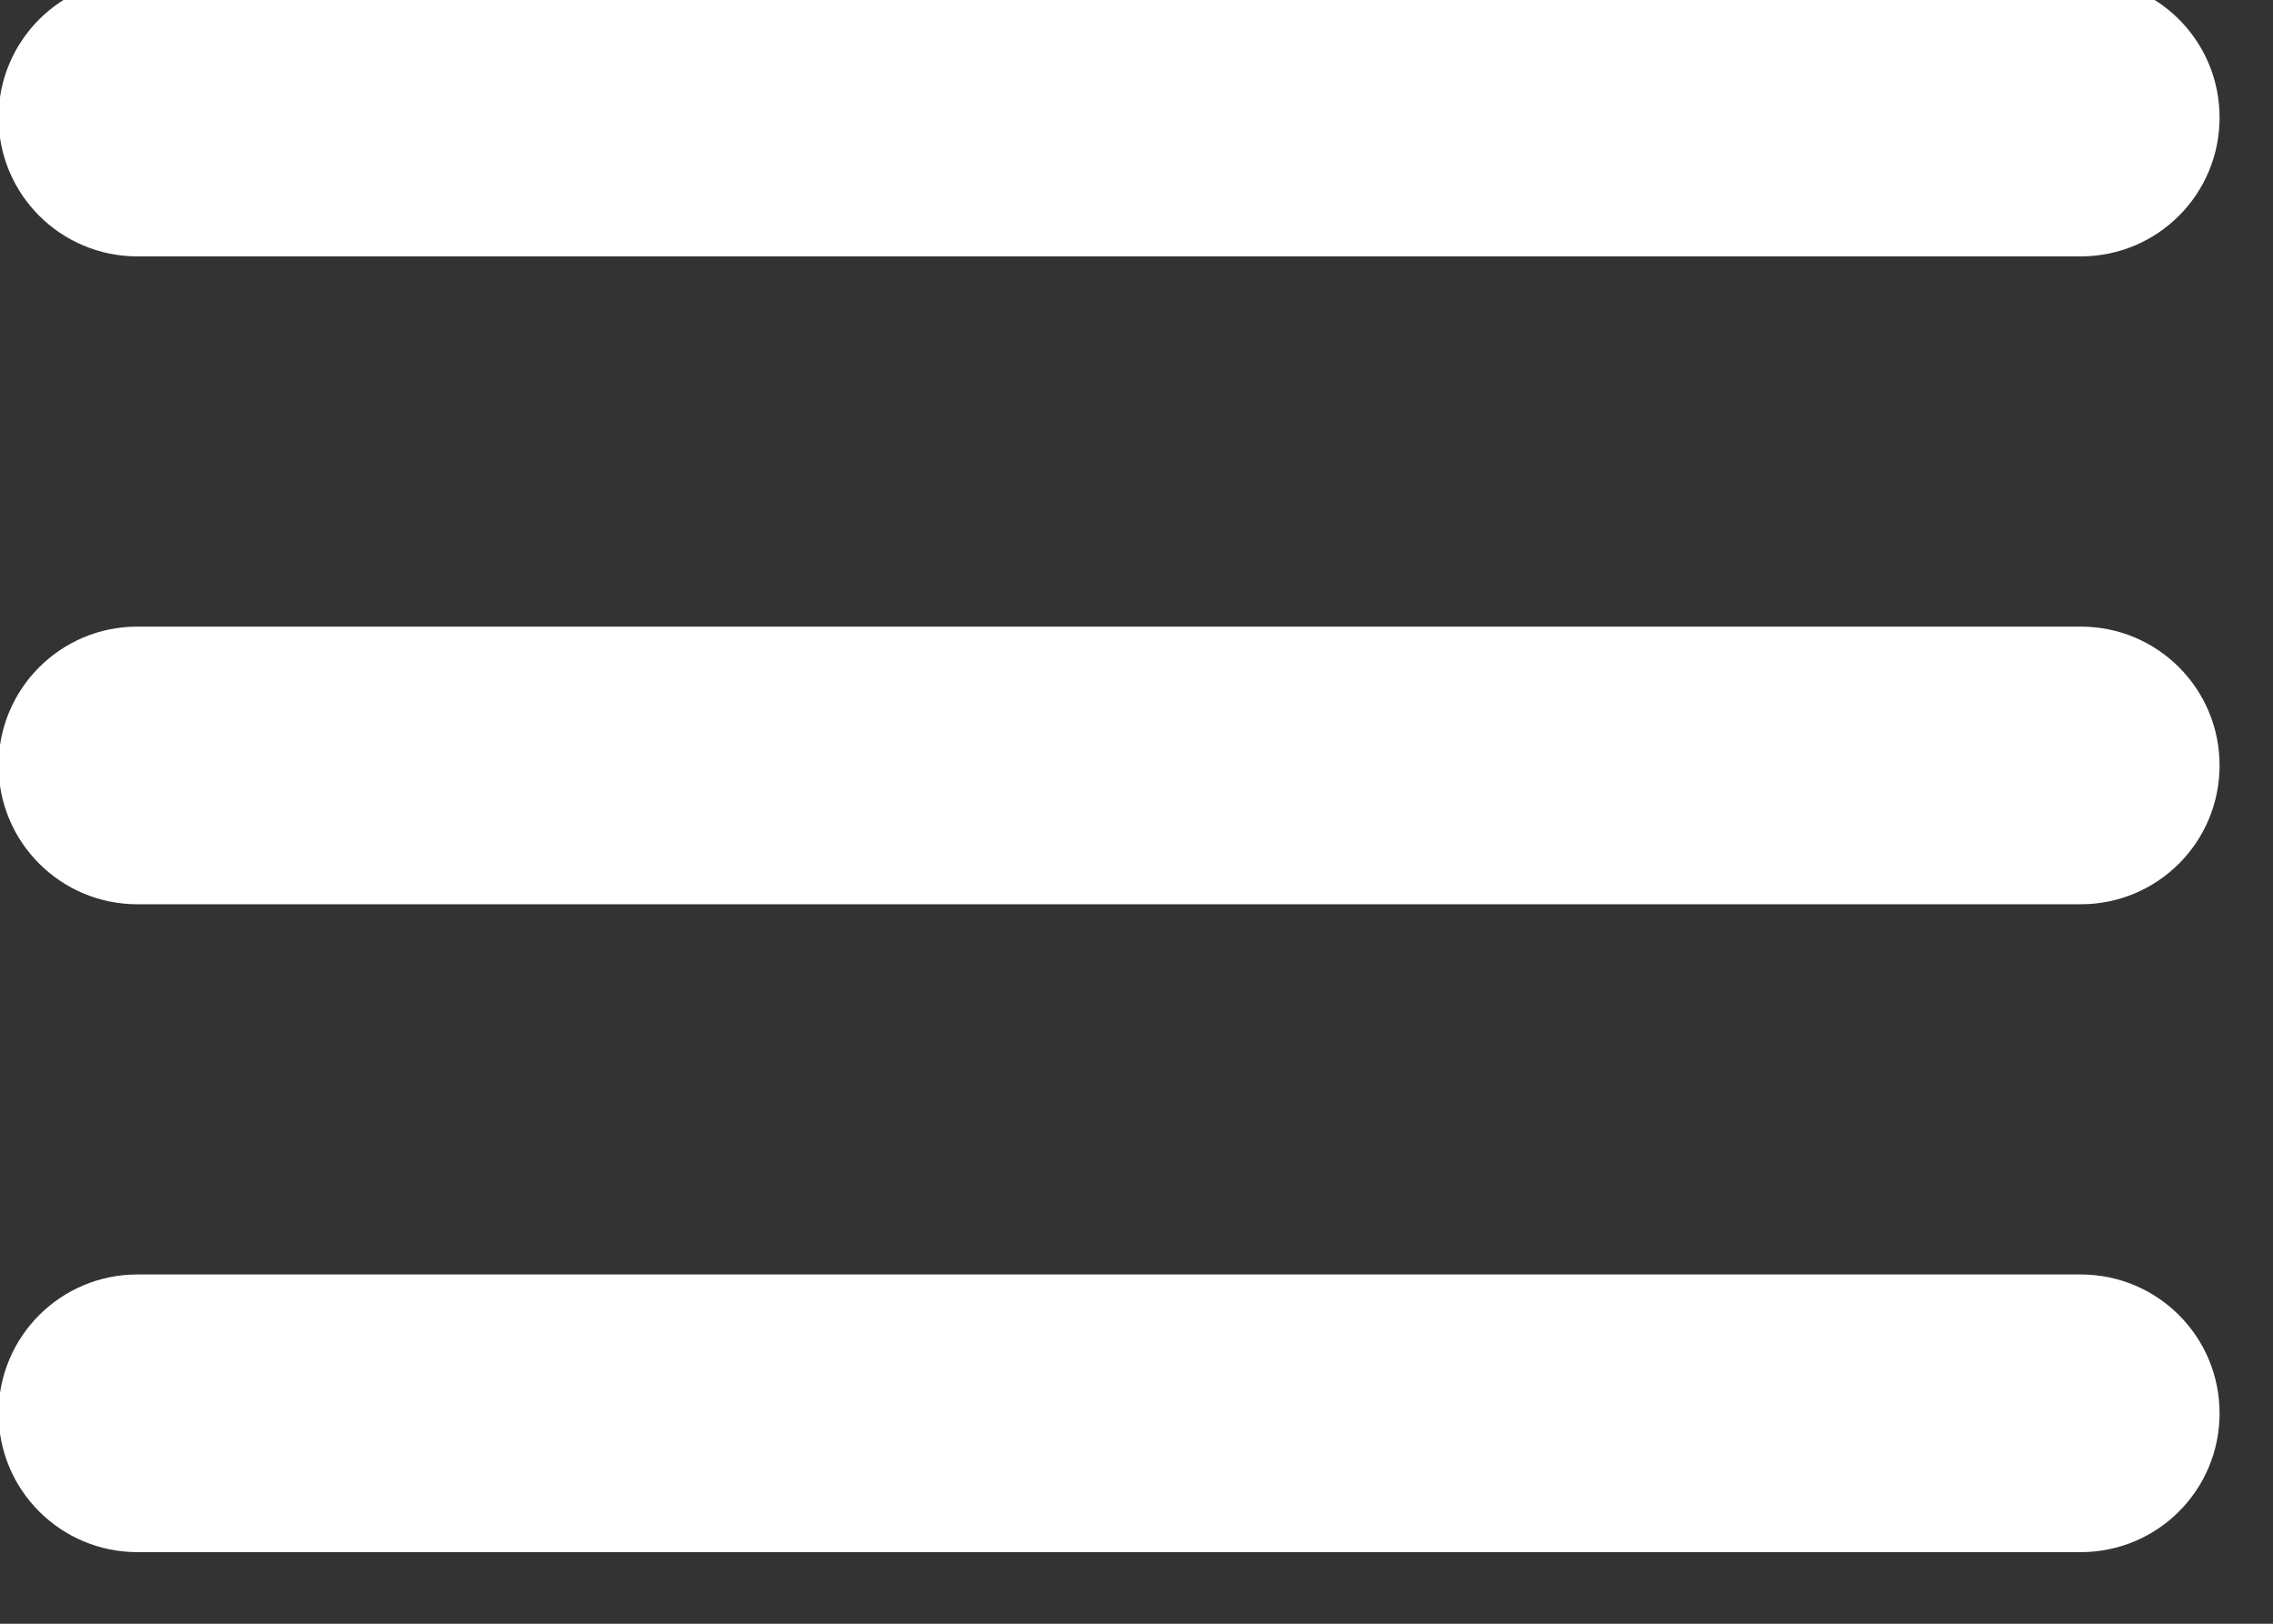 <?xml version="1.0" encoding="UTF-8" standalone="no"?>
<!DOCTYPE svg PUBLIC "-//W3C//DTD SVG 1.1//EN" "http://www.w3.org/Graphics/SVG/1.1/DTD/svg11.dtd">
<svg width="100%" height="100%" viewBox="0 0 28 20" version="1.1" xmlns="http://www.w3.org/2000/svg" xmlns:xlink="http://www.w3.org/1999/xlink" xml:space="preserve" xmlns:serif="http://www.serif.com/" style="fill-rule:evenodd;clip-rule:evenodd;stroke-linejoin:round;stroke-miterlimit:1.414;">
    <rect x="0" y="0" width="28" height="20" fill="#333333" stroke="none"/>
    <g transform="matrix(1,0,0,1,-4.181,-8.171)">
        <g transform="matrix(1,0,0,1,12.714,97.089)">
            <g id="Menu-Icon" serif:id="Menu Icon" transform="matrix(1.14,0,0,1.14,-217.171,-3188.84)">
                <path d="M205.5,2729L184.5,2729C183.672,2729 183,2728.33 183,2727.5C183,2726.67 183.672,2726 184.5,2726L205.5,2726C206.329,2726 207,2726.67 207,2727.5C207,2728.33 206.329,2729 205.5,2729ZM205.5,2722L184.5,2722C183.672,2722 183,2721.33 183,2720.5C183,2719.67 183.672,2719 184.5,2719L205.5,2719C206.329,2719 207,2719.67 207,2720.5C207,2721.33 206.329,2722 205.5,2722ZM184.5,2733L205.5,2733C206.329,2733 207,2733.67 207,2734.5C207,2735.33 206.329,2736 205.5,2736L184.5,2736C183.672,2736 183,2735.33 183,2734.5C183,2733.67 183.672,2733 184.5,2733Z" style="fill:white;"/>
            </g>
        </g>
    </g>
</svg>
